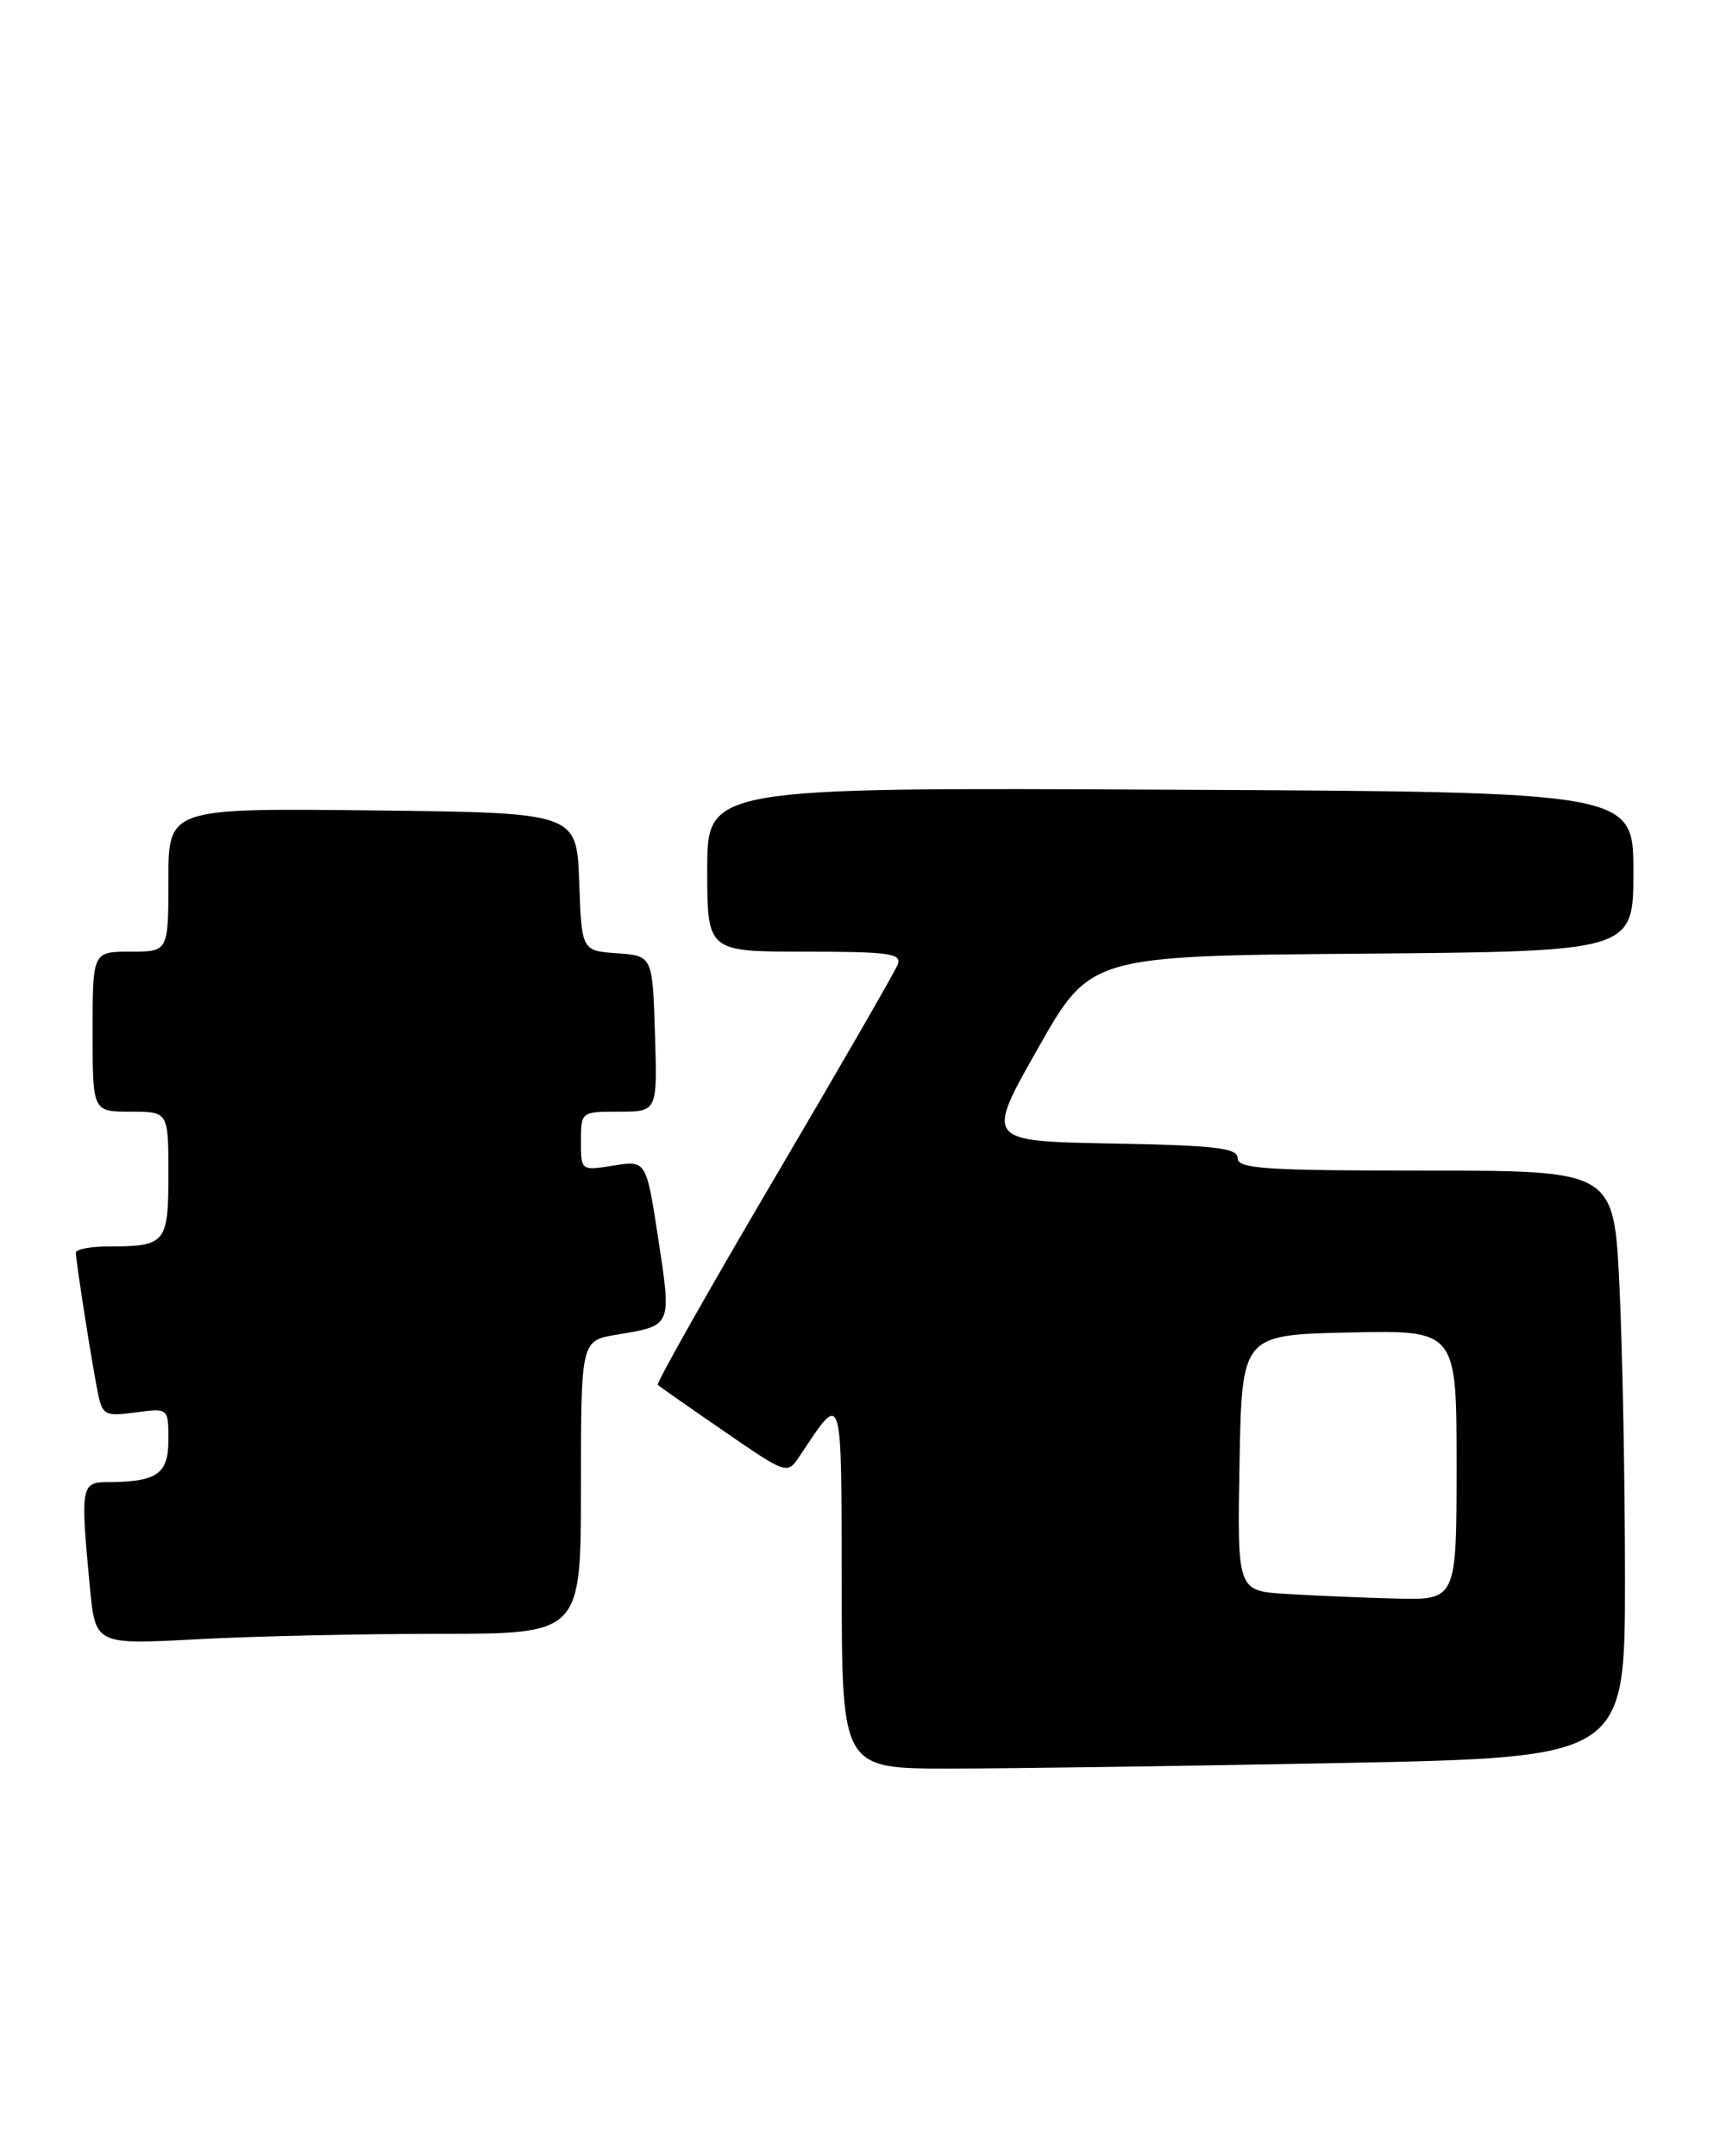 <?xml version="1.0" encoding="UTF-8" standalone="no"?>
<!DOCTYPE svg PUBLIC "-//W3C//DTD SVG 1.1//EN" "http://www.w3.org/Graphics/SVG/1.1/DTD/svg11.dtd" >
<svg xmlns="http://www.w3.org/2000/svg" xmlns:xlink="http://www.w3.org/1999/xlink" version="1.1" viewBox="0 0 205 256">
 <g >
 <path fill="currentColor"
d=" M 159.25 209.34 C 193.00 208.68 193.00 208.68 193.00 187.50 C 193.00 175.85 192.71 160.17 192.34 152.66 C 191.69 139.00 191.69 139.00 169.34 139.00 C 150.32 139.00 147.00 138.78 147.00 137.53 C 147.00 136.31 144.43 136.00 132.02 135.78 C 117.03 135.50 117.03 135.50 123.27 124.50 C 129.50 113.50 129.50 113.50 161.75 113.24 C 194.00 112.97 194.00 112.97 194.00 103.50 C 194.00 94.03 194.00 94.03 139.00 93.77 C 84.00 93.50 84.00 93.50 84.00 103.25 C 84.00 113.00 84.00 113.00 95.61 113.00 C 105.57 113.00 107.13 113.21 106.63 114.52 C 106.31 115.35 99.68 126.85 91.90 140.06 C 84.12 153.28 77.92 164.25 78.13 164.44 C 78.33 164.64 81.88 167.12 86.00 169.95 C 93.50 175.11 93.50 175.11 95.00 172.86 C 100.12 165.18 99.93 164.61 99.97 188.25 C 100.00 210.00 100.00 210.00 112.75 210.00 C 119.76 210.00 140.69 209.70 159.25 209.34 Z  M 52.16 194.00 C 69.00 194.00 69.00 194.00 69.00 176.59 C 69.00 159.18 69.00 159.18 73.25 158.48 C 79.84 157.39 79.77 157.54 78.19 147.14 C 76.76 137.78 76.76 137.78 72.88 138.40 C 69.00 139.02 69.00 139.02 69.00 135.51 C 69.00 132.01 69.02 132.00 73.54 132.00 C 78.08 132.00 78.08 132.00 77.79 122.75 C 77.50 113.50 77.50 113.50 73.29 113.19 C 69.08 112.89 69.08 112.89 68.79 104.69 C 68.50 96.50 68.50 96.50 44.25 96.23 C 20.00 95.96 20.00 95.96 20.00 104.48 C 20.00 113.00 20.00 113.00 15.50 113.00 C 11.00 113.00 11.00 113.00 11.00 122.50 C 11.00 132.00 11.00 132.00 15.50 132.00 C 20.00 132.00 20.00 132.00 20.00 139.39 C 20.00 147.63 19.70 148.00 12.92 148.00 C 10.76 148.00 9.00 148.34 9.01 148.75 C 9.02 149.83 10.93 161.98 11.62 165.37 C 12.17 168.05 12.46 168.20 16.11 167.71 C 20.00 167.19 20.00 167.19 20.00 170.98 C 20.00 175.04 18.67 175.96 12.75 175.99 C 9.63 176.00 9.54 176.50 10.67 188.40 C 11.32 195.29 11.32 195.29 23.32 194.65 C 29.91 194.29 42.89 194.00 52.16 194.00 Z  M 152.72 189.26 C 146.95 188.90 146.95 188.90 147.22 173.70 C 147.50 158.50 147.50 158.50 160.25 158.22 C 173.00 157.94 173.00 157.94 173.00 173.97 C 173.00 190.00 173.00 190.00 165.75 189.81 C 161.76 189.71 155.90 189.46 152.72 189.26 Z "/>
</g>
</svg>